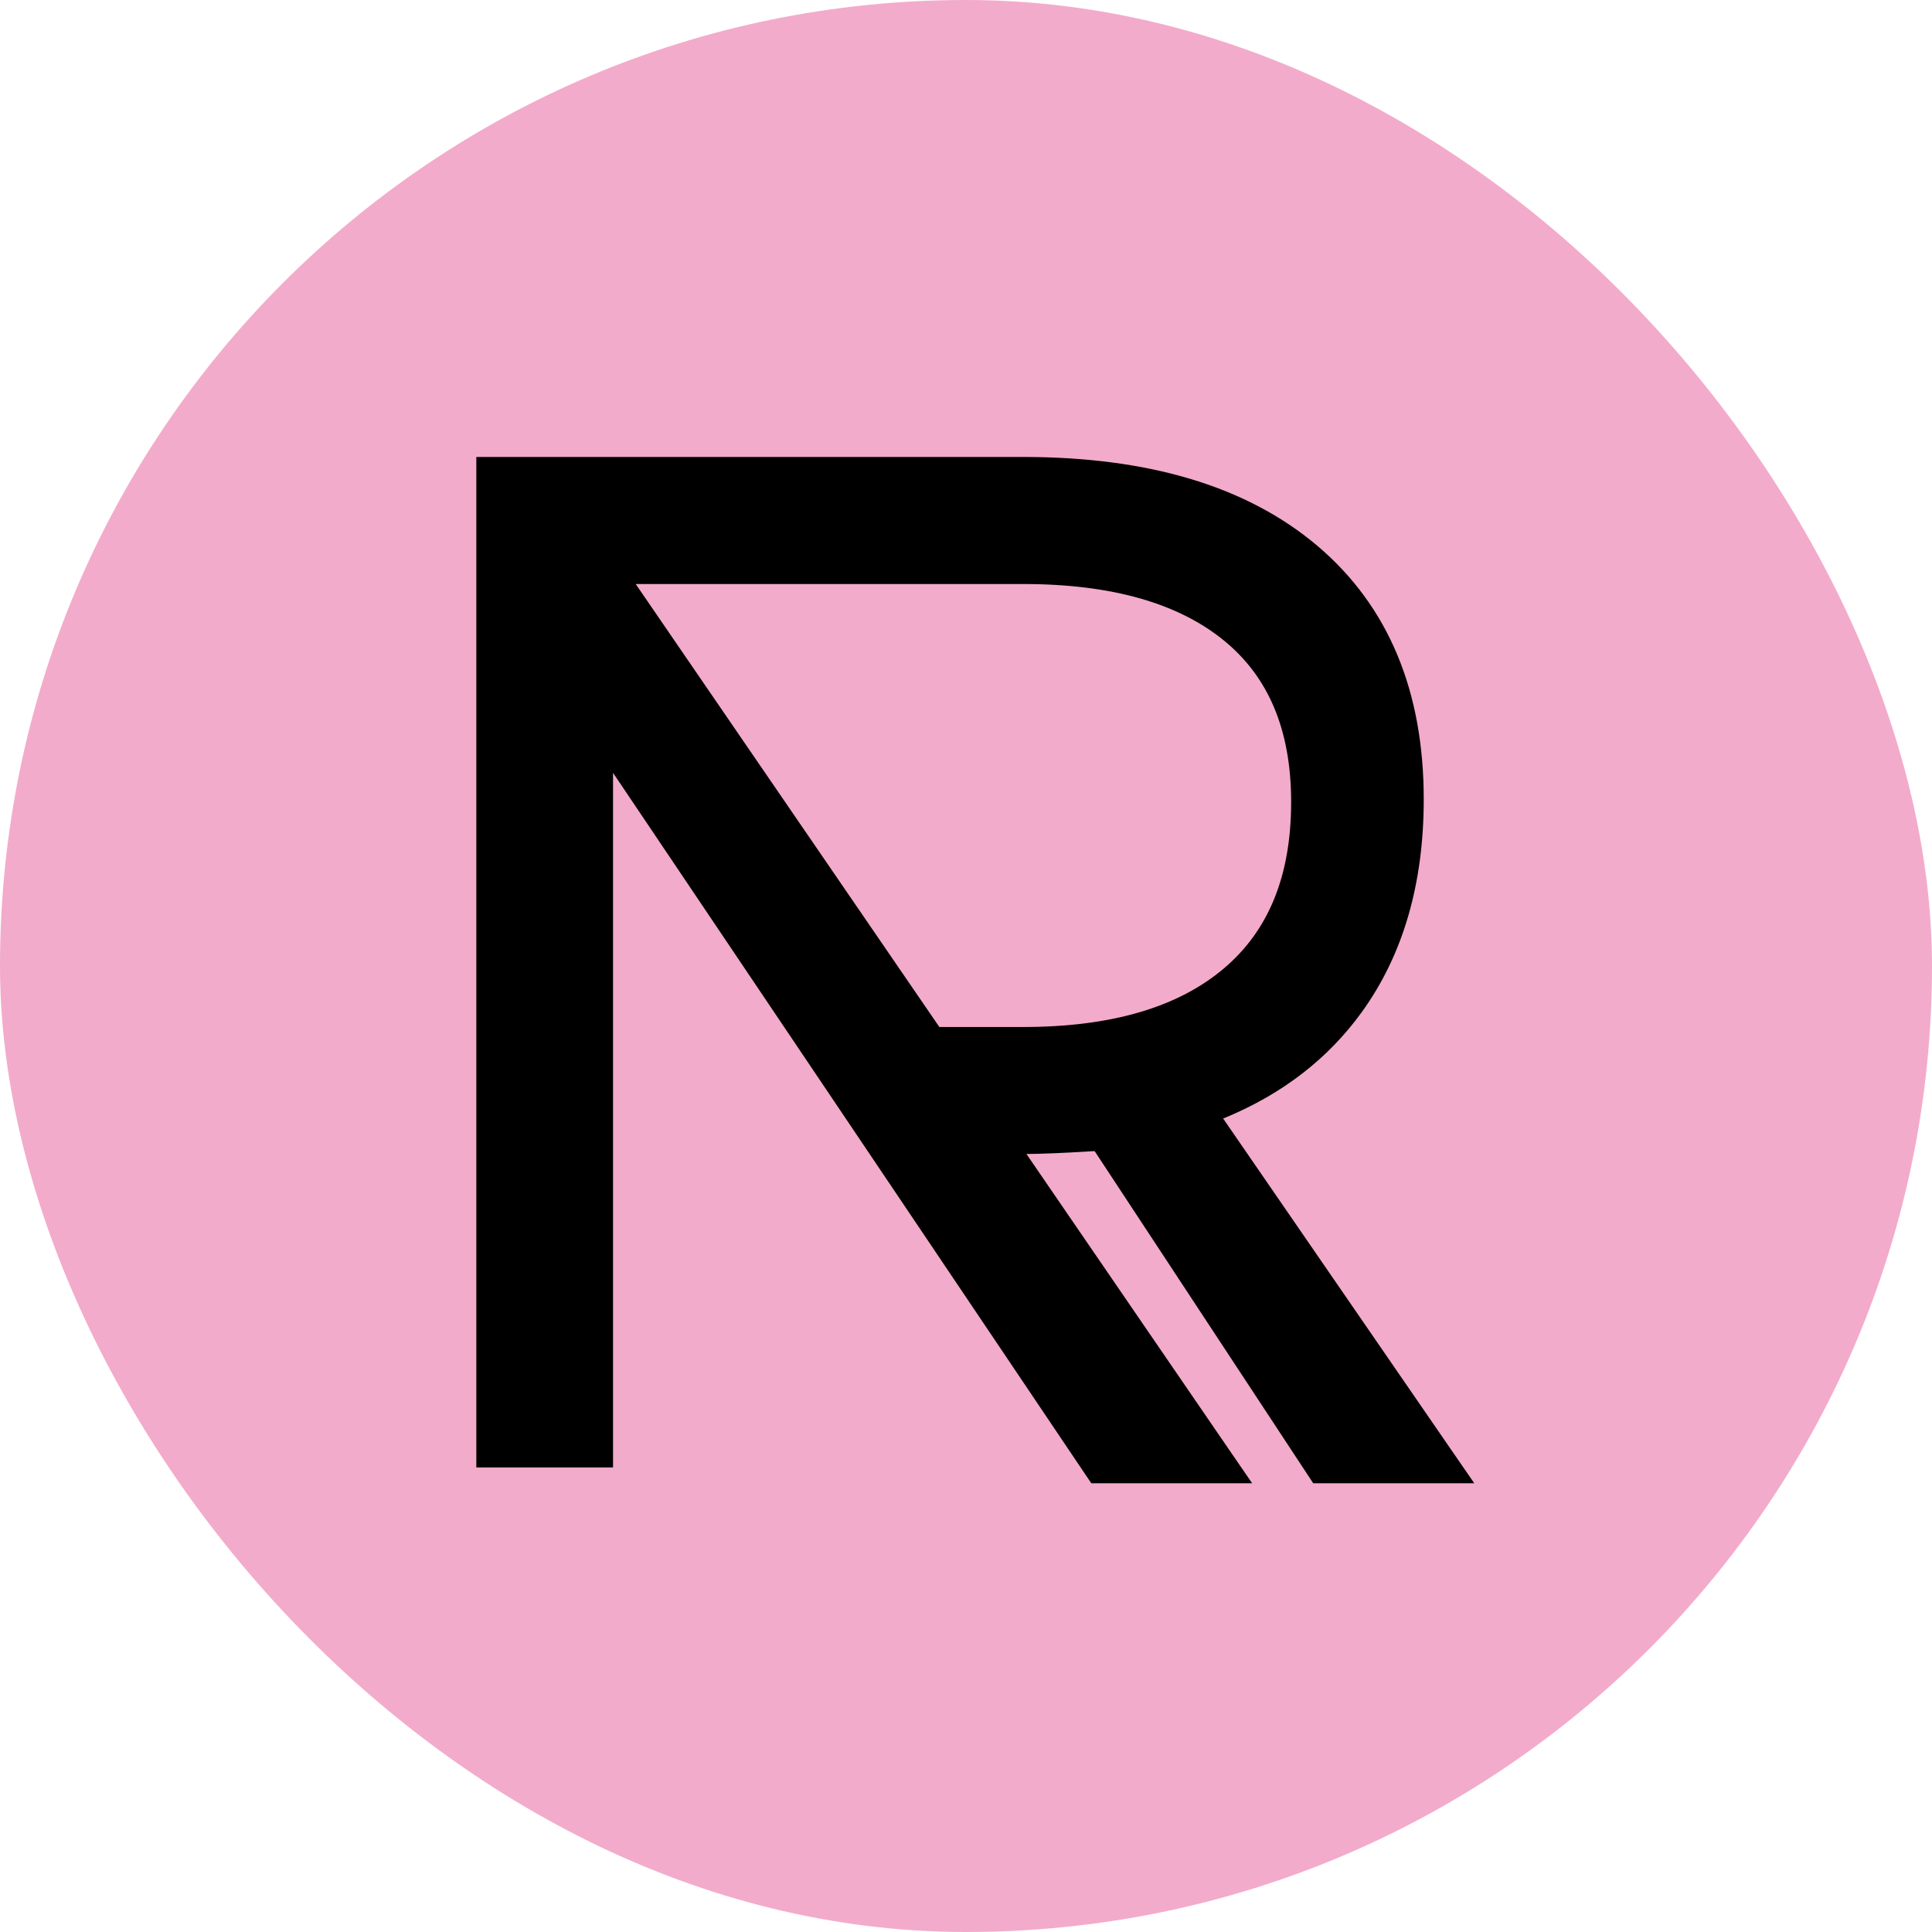 <svg width="60" height="60" viewBox="0 0 60 60" fill="none" xmlns="http://www.w3.org/2000/svg">
<rect width="60" height="60" rx="30" fill="#F3ABCB"/>
<path d="M38.203 30.328L38.203 30.328C39.667 29.095 40.416 27.306 40.416 24.908C40.416 22.57 39.669 20.833 38.208 19.642C36.734 18.441 34.605 17.819 31.776 17.819H19.138L29.005 32.213H31.776C34.603 32.213 36.73 31.57 38.203 30.328ZM31.273 35.52L37.94 45.248L38.282 45.746H37.677H34.231H34.061L33.966 45.606L18.72 22.958V32.531V35.202V44.936V45.255H18.401H15.43H15.111V44.936V17.5V14.829V14.51H15.43H18.401H31.776C35.583 14.51 38.574 15.39 40.704 17.192L40.704 17.192C42.842 19.002 43.897 21.56 43.897 24.822C43.897 27.372 43.28 29.524 42.027 31.254L42.027 31.254C41.017 32.649 39.653 33.695 37.959 34.404L37.959 34.404L37.952 34.407C37.794 34.469 37.64 34.527 37.492 34.581L44.835 45.247L45.179 45.746H44.572H41.127H40.955L40.861 45.603L34.159 35.419C34.102 35.424 34.054 35.428 34.014 35.43C33.975 35.432 33.944 35.433 33.923 35.434L33.898 35.434C32.981 35.492 32.273 35.52 31.776 35.52H31.273Z" fill="black" stroke="black" stroke-width="0.637"/>
</svg>
